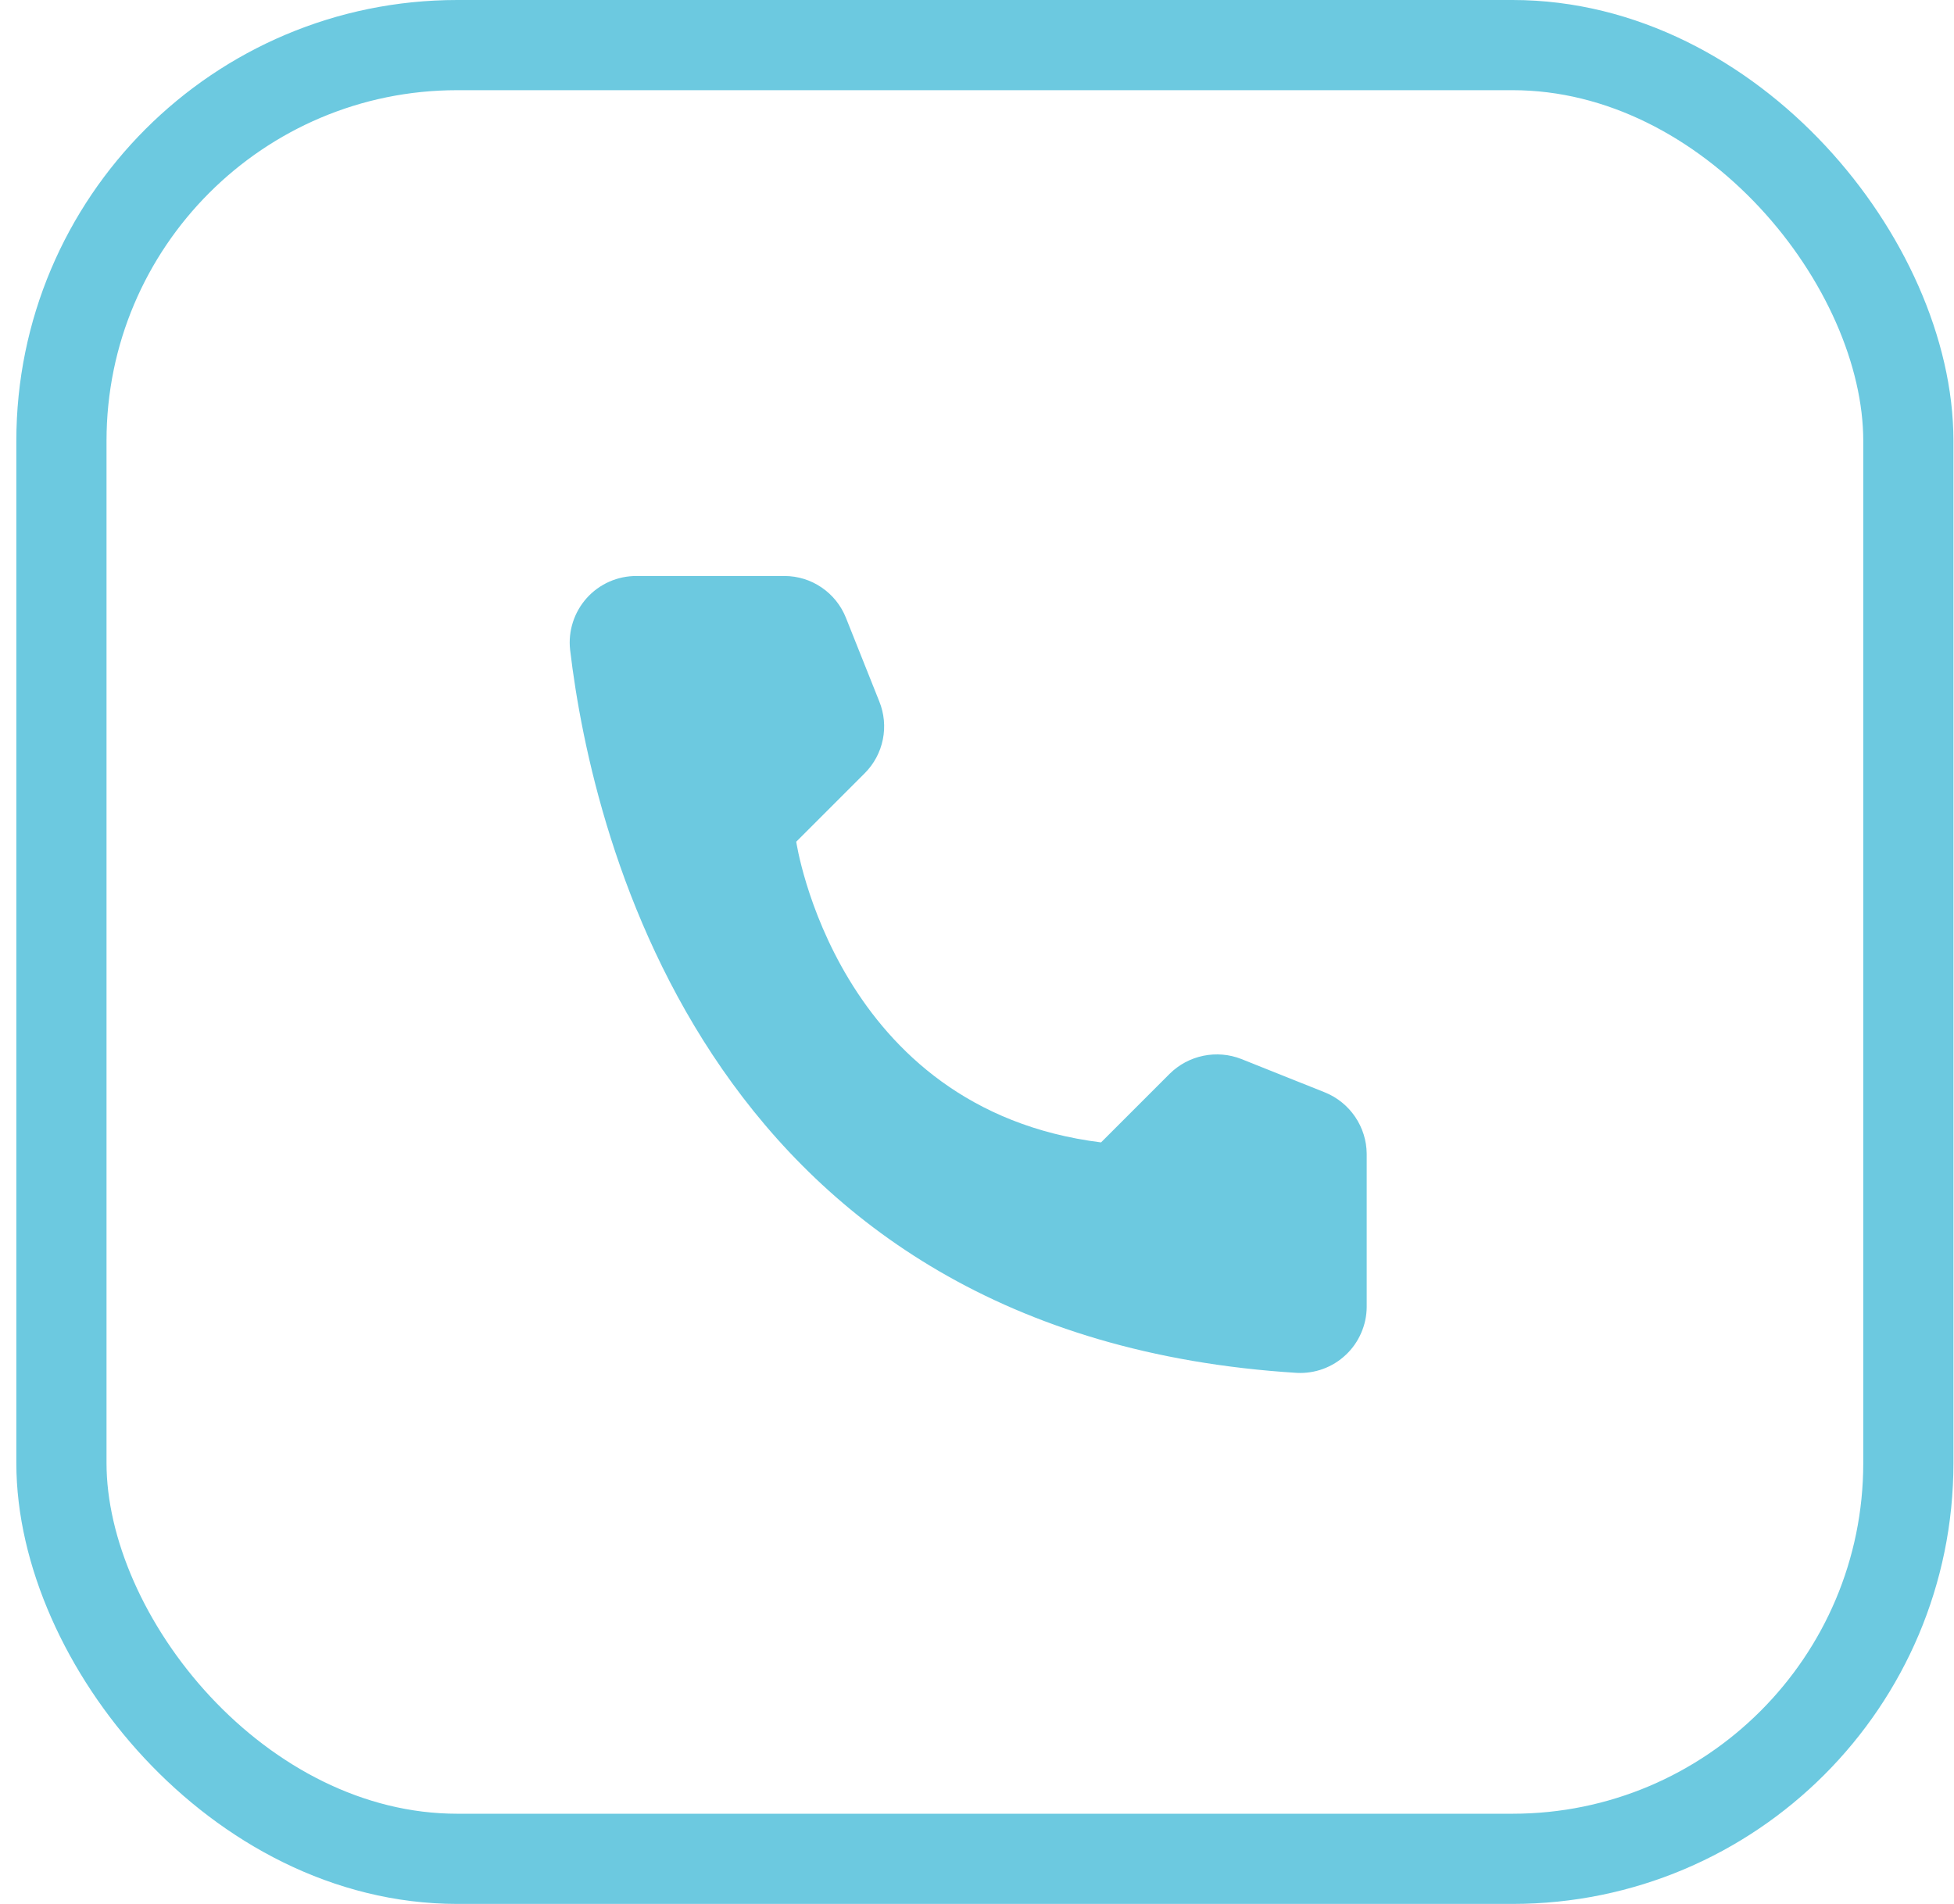 <svg width="39" height="38" viewBox="0 0 39 38" fill="none" xmlns="http://www.w3.org/2000/svg">
<rect x="1.226" y="0.9" width="36.863" height="36.2" rx="7.9" stroke="#6CC9E0" stroke-width="1.8"/>
<path d="M21.976 22.801L23.346 21.431C23.531 21.248 23.764 21.124 24.018 21.072C24.272 21.02 24.536 21.042 24.777 21.137L26.446 21.804C26.69 21.903 26.899 22.072 27.047 22.29C27.195 22.508 27.276 22.764 27.278 23.027V26.086C27.277 26.265 27.239 26.442 27.167 26.606C27.096 26.77 26.992 26.919 26.861 27.041C26.731 27.164 26.578 27.259 26.41 27.321C26.241 27.383 26.063 27.41 25.884 27.401C14.186 26.673 11.826 16.763 11.379 12.97C11.358 12.784 11.377 12.596 11.435 12.417C11.492 12.239 11.587 12.075 11.712 11.935C11.837 11.796 11.991 11.685 12.162 11.609C12.333 11.534 12.519 11.495 12.706 11.496H15.66C15.923 11.497 16.181 11.576 16.398 11.725C16.616 11.873 16.785 12.083 16.883 12.328L17.549 13.998C17.647 14.239 17.672 14.503 17.621 14.757C17.57 15.012 17.445 15.246 17.262 15.43L15.892 16.8C15.892 16.8 16.681 22.14 21.976 22.801Z" fill="#6CC9E0"/>
</svg>

